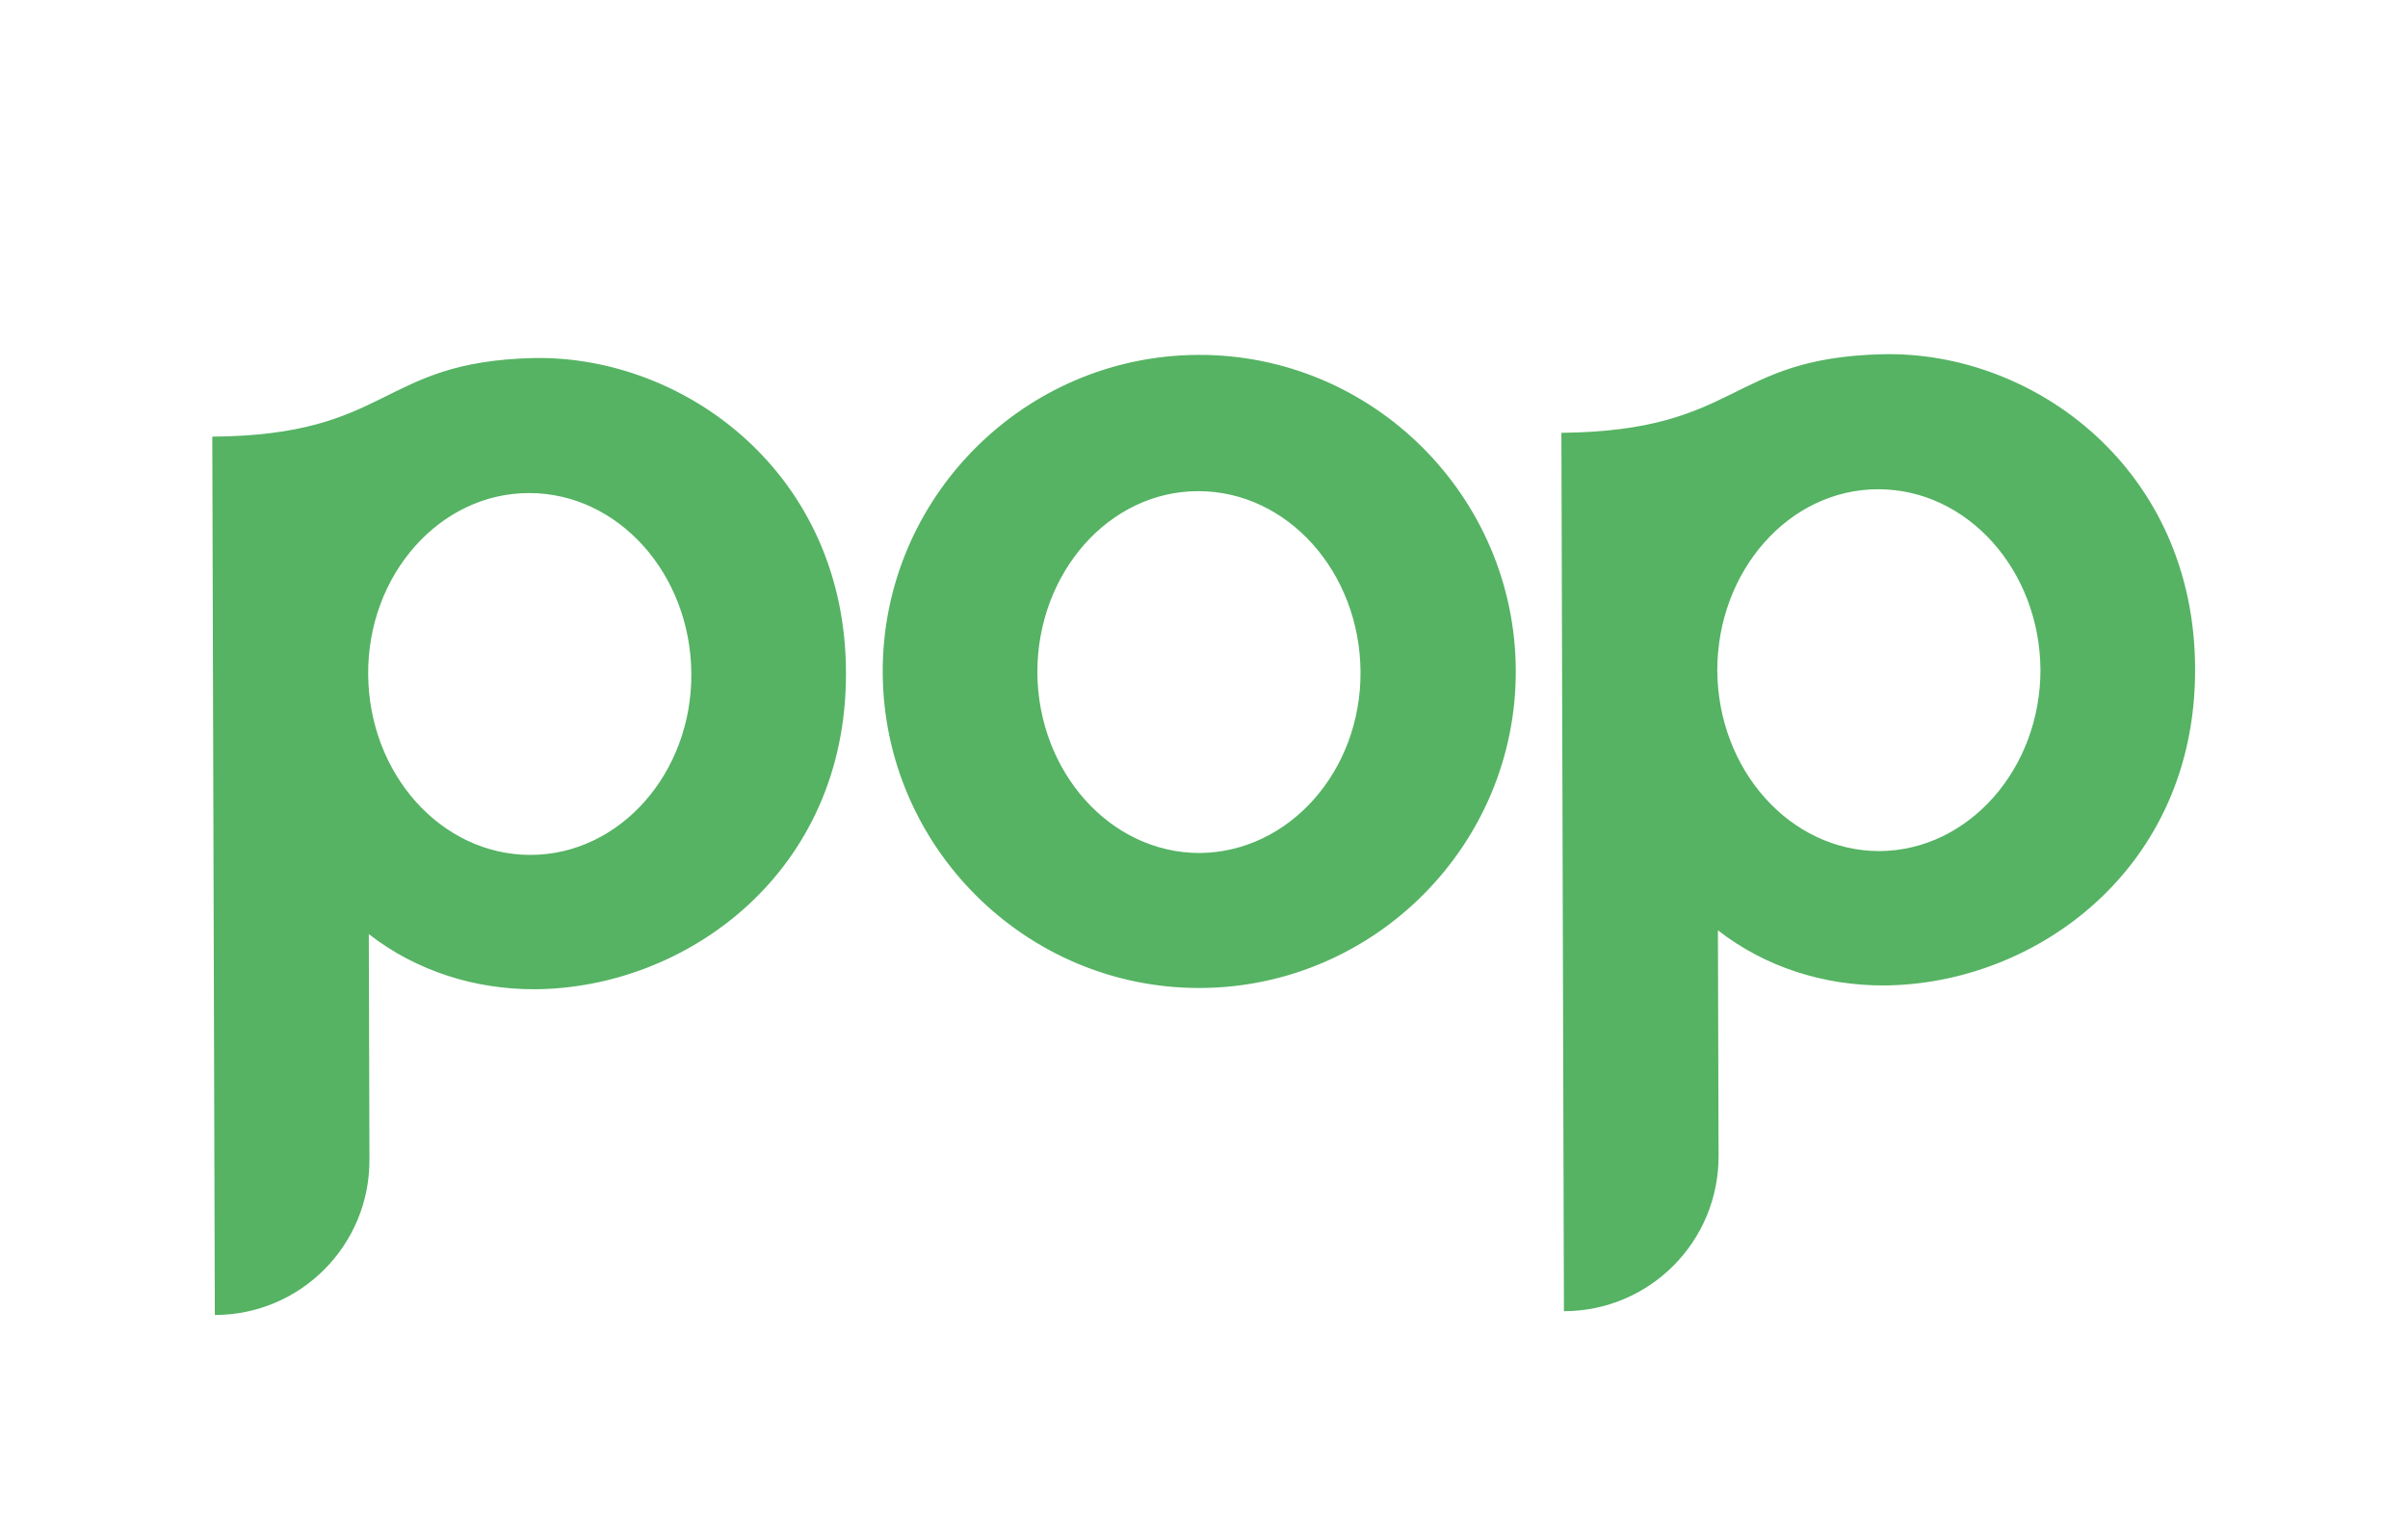 <svg xmlns="http://www.w3.org/2000/svg" role="img" viewBox="0 0 38 24" width="38" height="24" aria-labelledby="pi-pop">
    <title id="pi-pop">pop</title>
	<rect fill="#FFFFFF" width="38" height="24"/>
    <path fill="#55B363" d="M8.41,5.65C5.97,5.71,6.18,6.87,3.35,6.89l0.04,13.86h0c1.35,0,2.45-1.1,2.44-2.46l-0.01-3.55
	c0.76,0.59,1.68,0.87,2.61,0.87c2.41-0.01,4.93-1.85,4.92-4.99C13.35,7.48,10.81,5.6,8.41,5.65z M8.37,13.49
	c-1.41,0-2.55-1.28-2.56-2.85s1.13-2.86,2.54-2.86c1.41,0,2.55,1.28,2.56,2.85S9.78,13.49,8.37,13.49z M29.7,5.59
	c-2.44,0.06-2.23,1.21-5.06,1.24l0.04,13.86c1.35,0,2.45-1.1,2.44-2.46l-0.01-3.55c0.76,0.59,1.68,0.87,2.61,0.87
	c2.41-0.01,4.93-1.85,4.92-4.99C34.64,7.41,32.1,5.53,29.7,5.59z M29.66,13.43c-1.41,0-2.55-1.28-2.56-2.85
	c0-1.57,1.13-2.86,2.54-2.86c1.41,0,2.55,1.28,2.56,2.85C32.2,12.13,31.07,13.42,29.66,13.43z M18.91,5.6
	c-2.75,0.01-4.99,2.26-4.98,5.01c0.01,2.75,2.26,4.99,5.01,4.98c2.75-0.01,4.99-2.26,4.98-5.01C23.91,7.83,21.66,5.59,18.91,5.6z
	 M18.93,13.46c-1.41,0-2.55-1.28-2.56-2.85c0-1.57,1.13-2.86,2.54-2.86c1.41,0,2.55,1.28,2.56,2.85S20.34,13.45,18.93,13.46z"/>
</svg>